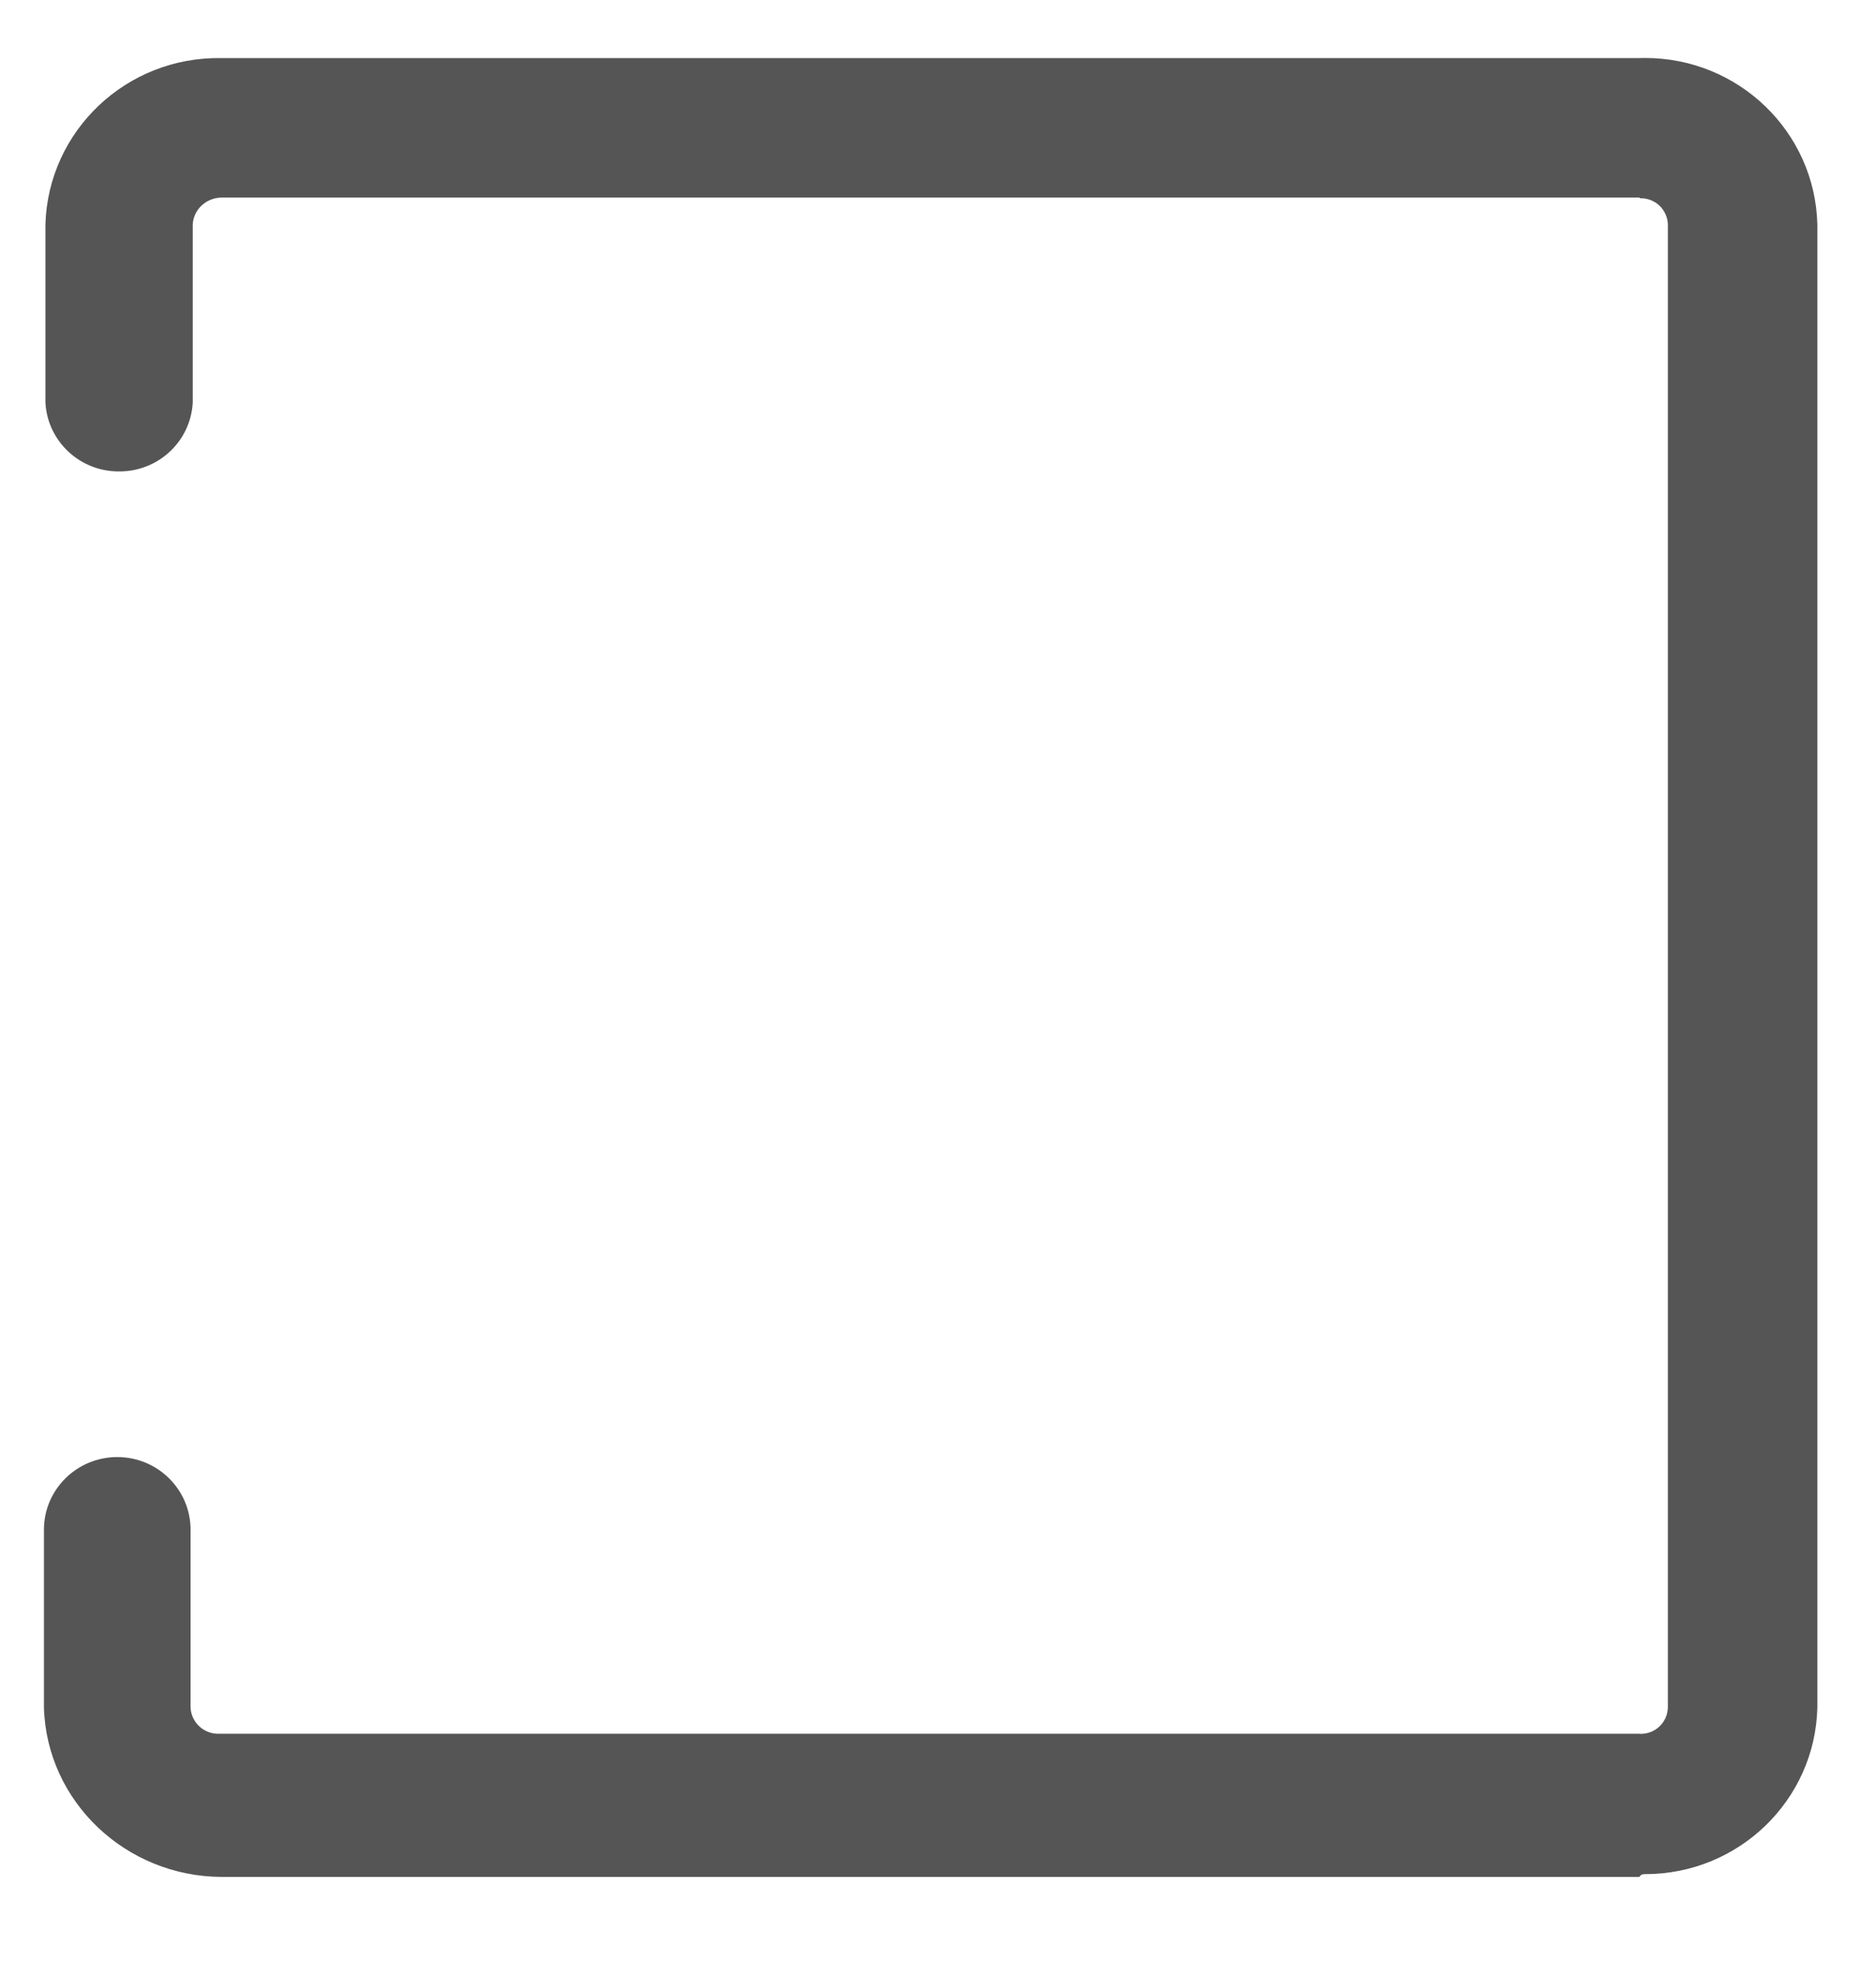 ﻿<?xml version="1.0" encoding="utf-8"?>
<svg version="1.1" xmlns:xlink="http://www.w3.org/1999/xlink" width="19px" height="20px" xmlns="http://www.w3.org/2000/svg">
  <defs>
    <pattern id="BGPattern" patternUnits="userSpaceOnUse" alignment="0 0" imageRepeat="None" />
    <mask fill="white" id="Clip1665">
      <path d="M 1.952 4.074  C 1.932 4.468  1.601 4.777  1.202 4.772  C 0.807 4.773  0.48 4.465  0.46 4.074  L 0.46 2.272  C 0.488 1.322  1.282 0.572  2.241 0.588  L 16.603 0.588  C 16.623 0.588  16.643 0.587  16.663 0.587  C 17.609 0.587  18.383 1.335  18.406 2.272  L 18.406 17.287  C 18.383 18.224  17.609 18.972  16.663 18.972  C 16.643 18.972  16.623 18.971  16.603 19  L 2.241 19  C 1.277 18.995  0.474 18.242  0.445 17.287  L 0.445 15.485  C 0.445 15.079  0.778 14.75  1.188 14.75  C 1.597 14.75  1.93 15.079  1.93 15.485  L 1.93 17.287  C 1.938 17.438  2.066 17.556  2.219 17.551  L 16.603 17.551  C 16.608 17.552  16.613 17.552  16.618 17.552  C 16.767 17.552  16.888 17.434  16.892 17.287  L 16.892 2.272  C 16.888 2.125  16.767 2.007  16.618 2.007  C 16.613 2.007  16.608 2.007  16.603 2  L 2.241 2  C 2.088 2.003  1.96 2.121  1.952 2.272  L 1.952 4.074  Z " fill-rule="evenodd" />
    </mask>
  </defs>
  <g transform="matrix(1 0 0 1 -16 -13 )">
    <path d="M 1.952 4.074  C 1.932 4.468  1.601 4.777  1.202 4.772  C 0.807 4.773  0.48 4.465  0.46 4.074  L 0.46 2.272  C 0.488 1.322  1.282 0.572  2.241 0.588  L 16.603 0.588  C 16.623 0.588  16.643 0.587  16.663 0.587  C 17.609 0.587  18.383 1.335  18.406 2.272  L 18.406 17.287  C 18.383 18.224  17.609 18.972  16.663 18.972  C 16.643 18.972  16.623 18.971  16.603 19  L 2.241 19  C 1.277 18.995  0.474 18.242  0.445 17.287  L 0.445 15.485  C 0.445 15.079  0.778 14.75  1.188 14.75  C 1.597 14.75  1.93 15.079  1.93 15.485  L 1.93 17.287  C 1.938 17.438  2.066 17.556  2.219 17.551  L 16.603 17.551  C 16.608 17.552  16.613 17.552  16.618 17.552  C 16.767 17.552  16.888 17.434  16.892 17.287  L 16.892 2.272  C 16.888 2.125  16.767 2.007  16.618 2.007  C 16.613 2.007  16.608 2.007  16.603 2  L 2.241 2  C 2.088 2.003  1.96 2.121  1.952 2.272  L 1.952 4.074  Z " fill-rule="nonzero" fill="rgba(85, 85, 85, 1)" stroke="none" transform="matrix(1 0 0 1 16 13 )" class="fill" />
    <path d="M 1.952 4.074  C 1.932 4.468  1.601 4.777  1.202 4.772  C 0.807 4.773  0.48 4.465  0.46 4.074  L 0.46 2.272  C 0.488 1.322  1.282 0.572  2.241 0.588  L 16.603 0.588  C 16.623 0.588  16.643 0.587  16.663 0.587  C 17.609 0.587  18.383 1.335  18.406 2.272  L 18.406 17.287  C 18.383 18.224  17.609 18.972  16.663 18.972  C 16.643 18.972  16.623 18.971  16.603 19  L 2.241 19  C 1.277 18.995  0.474 18.242  0.445 17.287  L 0.445 15.485  C 0.445 15.079  0.778 14.75  1.188 14.75  C 1.597 14.75  1.93 15.079  1.93 15.485  L 1.93 17.287  C 1.938 17.438  2.066 17.556  2.219 17.551  L 16.603 17.551  C 16.608 17.552  16.613 17.552  16.618 17.552  C 16.767 17.552  16.888 17.434  16.892 17.287  L 16.892 2.272  C 16.888 2.125  16.767 2.007  16.618 2.007  C 16.613 2.007  16.608 2.007  16.603 2  L 2.241 2  C 2.088 2.003  1.96 2.121  1.952 2.272  L 1.952 4.074  Z " stroke-width="0" stroke-dasharray="0" stroke="rgba(255, 255, 255, 0)" fill="none" transform="matrix(1 0 0 1 16 13 )" class="stroke" mask="url(#Clip1665)" />
  </g>
</svg>